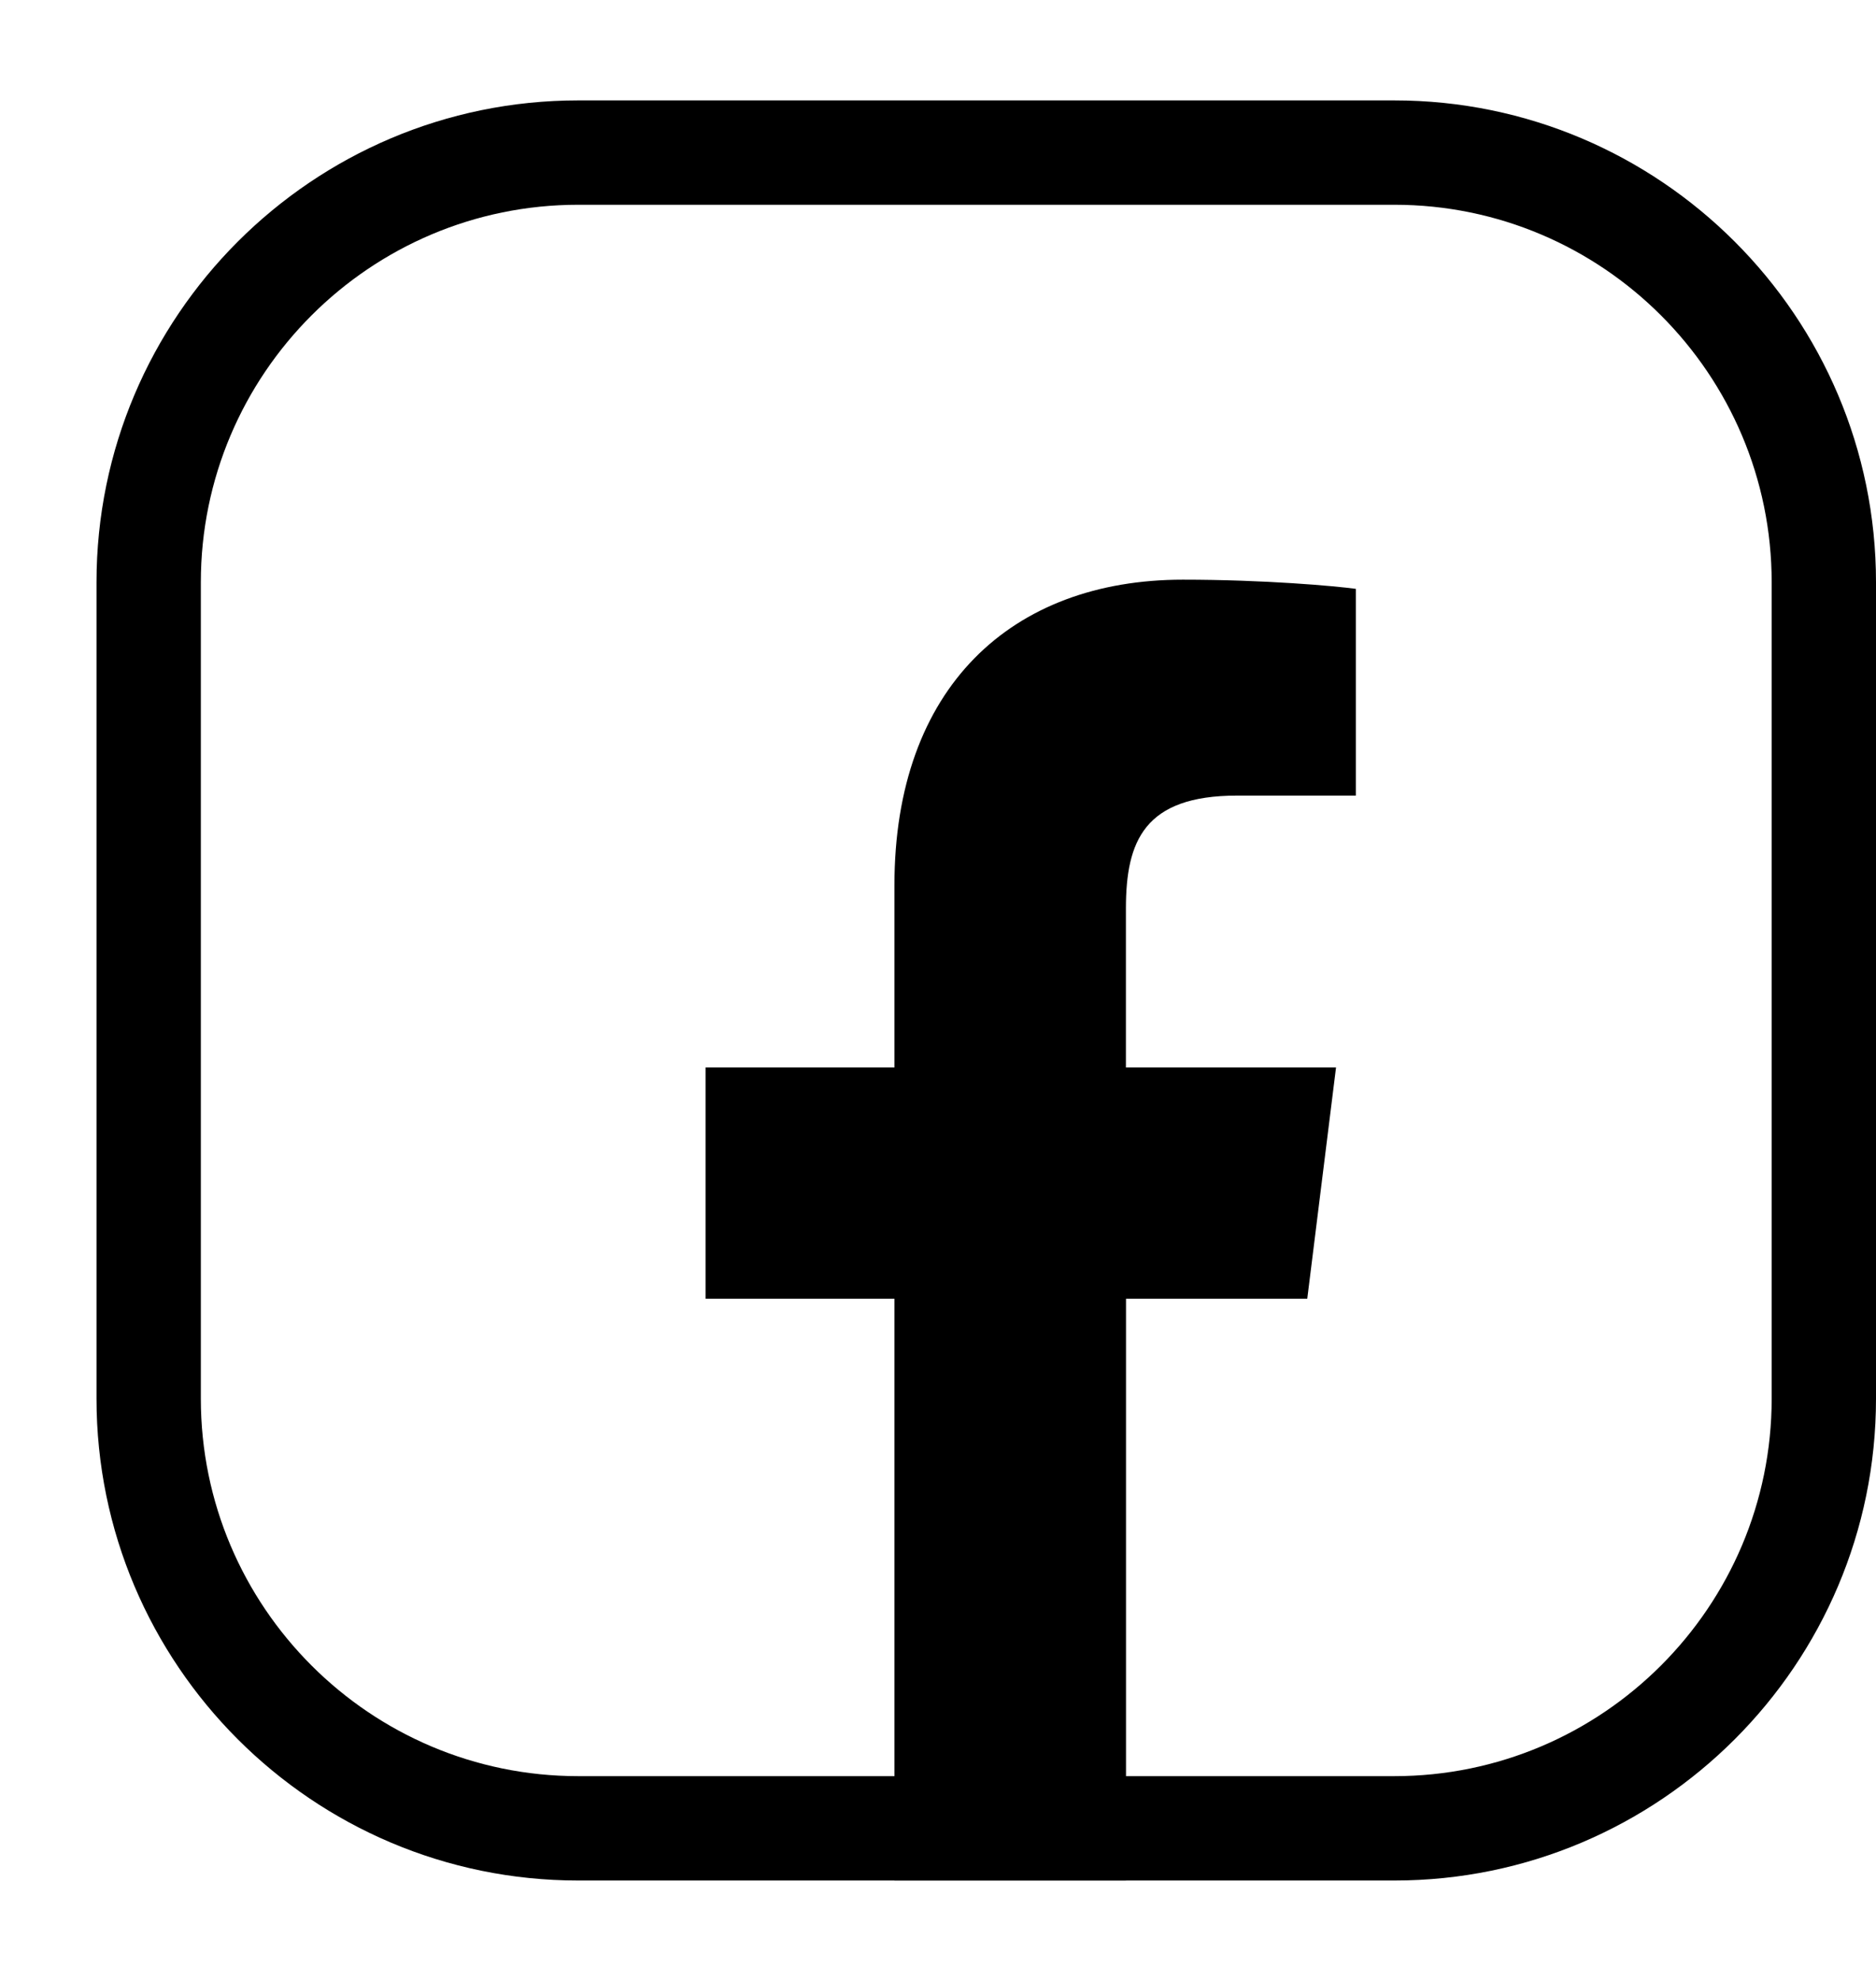 <svg width="18" height="19" viewBox="0 0 18 19" fill="none" xmlns="http://www.w3.org/2000/svg">
<path d="M11.87 7.631H13.009V5.648C12.812 5.621 12.136 5.56 11.349 5.56C9.707 5.56 8.582 6.593 8.582 8.491V10.239H6.77V12.457H8.582V18.037H10.804V12.457H12.543L12.819 10.239H10.803V8.711C10.804 8.07 10.977 7.631 11.87 7.631Z" fill="black"/>
<path d="M13.378 0.963H5.548C2.999 0.963 0.926 3.036 0.926 5.585V13.415C0.926 15.964 2.999 18.037 5.548 18.037H13.379C15.927 18.037 18 15.964 18 13.415V5.585C18 3.036 15.927 0.963 13.378 0.963ZM16.999 13.415C16.999 15.412 15.375 17.036 13.378 17.036H5.548C3.551 17.036 1.927 15.412 1.927 13.415V5.585C1.927 3.588 3.551 1.964 5.548 1.964H13.379C15.375 1.964 16.999 3.588 16.999 5.585V13.415Z" fill="black"/>
</svg>
